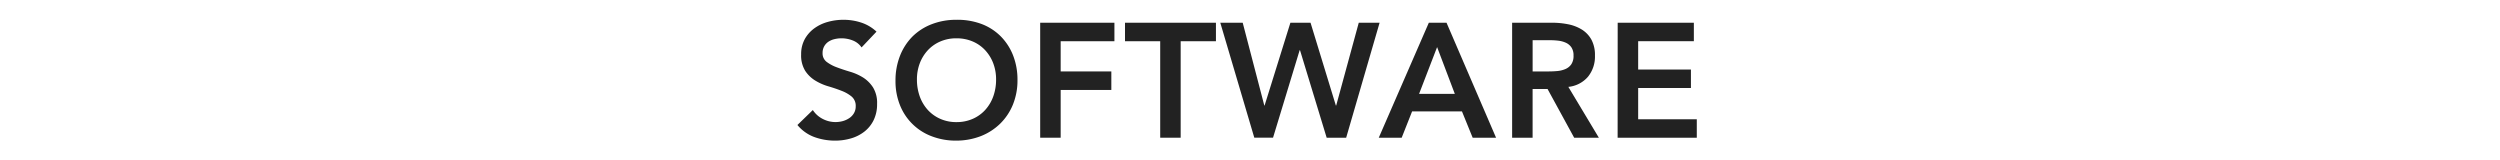 <svg id="Layer_1" data-name="Layer 1" xmlns="http://www.w3.org/2000/svg" viewBox="0 0 1200 77"><defs><style>.cls-1{fill:#222;}</style></defs><path class="cls-1" d="M413.55,22.76a9.05,9.05,0,0,0-4.17-3.32,14.62,14.62,0,0,0-5.5-1.05,13.89,13.89,0,0,0-3.31.39A9,9,0,0,0,397.68,20a6.55,6.55,0,0,0-2.06,2.22,6.41,6.41,0,0,0-.78,3.23,5.07,5.07,0,0,0,2,4.29,18.88,18.88,0,0,0,4.83,2.57q2.88,1.09,6.32,2.11a25.68,25.68,0,0,1,6.31,2.8A15.77,15.77,0,0,1,419.08,42,14.13,14.13,0,0,1,421,49.88a17.22,17.22,0,0,1-1.64,7.76,15.75,15.75,0,0,1-4.4,5.49,19.08,19.08,0,0,1-6.43,3.28,26.83,26.83,0,0,1-7.72,1.09,29,29,0,0,1-9.9-1.71A19.1,19.1,0,0,1,382.76,60l7.4-7.18a12.31,12.31,0,0,0,4.72,4.25,13.27,13.27,0,0,0,9.63,1.06,10.6,10.6,0,0,0,3.11-1.41,7.21,7.21,0,0,0,2.26-2.37,6.32,6.32,0,0,0,.86-3.32,5.79,5.79,0,0,0-1.95-4.68A17.18,17.18,0,0,0,404,43.61c-1.92-.76-4-1.47-6.31-2.15a26.26,26.26,0,0,1-6.32-2.76A15.39,15.39,0,0,1,386.5,34a13.94,13.94,0,0,1-1.95-7.84,14.86,14.86,0,0,1,1.75-7.4,16,16,0,0,1,4.6-5.18,20,20,0,0,1,6.51-3.08,27.79,27.79,0,0,1,7.49-1,27,27,0,0,1,8.45,1.33,19.61,19.61,0,0,1,7.37,4.36Z"/><path class="cls-1" d="M429.84,38.74a32.08,32.08,0,0,1,2.18-12,27.19,27.19,0,0,1,6-9.24,26.68,26.68,0,0,1,9.2-5.88A32.19,32.19,0,0,1,459,9.5a32.91,32.91,0,0,1,11.85,1.91,25.91,25.91,0,0,1,9.28,5.81,26.87,26.87,0,0,1,6.08,9.2,31.74,31.74,0,0,1,2.18,12A30.78,30.78,0,0,1,486.2,50.2a27.11,27.11,0,0,1-6.08,9.12,27.87,27.87,0,0,1-9.28,6A32.71,32.71,0,0,1,459,67.5a32.19,32.19,0,0,1-11.73-2.07A26.26,26.26,0,0,1,432,50.51,30.76,30.76,0,0,1,429.84,38.74Zm10.29-.63a23.78,23.78,0,0,0,1.36,8.19,19.34,19.34,0,0,0,3.86,6.47,17.71,17.71,0,0,0,6,4.28,18.66,18.66,0,0,0,7.75,1.56,19,19,0,0,0,7.8-1.56,17.64,17.64,0,0,0,6-4.28,19.34,19.34,0,0,0,3.86-6.47,23.78,23.78,0,0,0,1.36-8.19,21.58,21.58,0,0,0-1.36-7.72,19.24,19.24,0,0,0-3.86-6.27,17.59,17.59,0,0,0-6-4.21,19.49,19.49,0,0,0-7.8-1.52,19.14,19.14,0,0,0-7.75,1.52,17.67,17.67,0,0,0-6,4.21,19.24,19.24,0,0,0-3.86,6.27A21.58,21.58,0,0,0,440.13,38.11Z"/><path class="cls-1" d="M499.29,10.91h35.63v8.88h-25.8v14.5h24.32v8.89H509.12V66.1h-9.83Z"/><path class="cls-1" d="M556.9,19.79H540V10.91h43.65v8.88H566.72V66.1H556.9Z"/><path class="cls-1" d="M585.74,10.91H596.5l10.37,39.75H607l12.39-39.75h9.67l12.16,39.75h.15l10.84-39.75h10L646.16,66.1H636.8L624,24.08h-.16l-12.78,42h-9Z"/><path class="cls-1" d="M685.84,10.91h8.49L718.11,66.1H706.88l-5.14-12.63H677.81l-5,12.63h-11Zm12.47,34.14-8.5-22.45-8.65,22.45Z"/><path class="cls-1" d="M725.82,10.91H745a38.62,38.62,0,0,1,7.68.74,19.75,19.75,0,0,1,6.59,2.53,13.41,13.41,0,0,1,4.6,4.83,15.61,15.61,0,0,1,1.71,7.72,15.37,15.37,0,0,1-3.31,10.06,14.23,14.23,0,0,1-9.47,4.91l14.65,24.4H755.6L742.82,42.71h-7.17V66.1h-9.83Zm17.47,23.38c1.4,0,2.8-.06,4.21-.19a12.64,12.64,0,0,0,3.85-.94,6.6,6.6,0,0,0,2.85-2.26,7.16,7.16,0,0,0,1.09-4.25,6.78,6.78,0,0,0-1-3.89,6.38,6.38,0,0,0-2.65-2.23,12.12,12.12,0,0,0-3.63-1,32.06,32.06,0,0,0-3.86-.23h-8.49v15Z"/><path class="cls-1" d="M776.49,10.91h36.56v8.88H786.32V33.36h25.33v8.88H786.32v15h28.14V66.1h-38Z"/></svg>